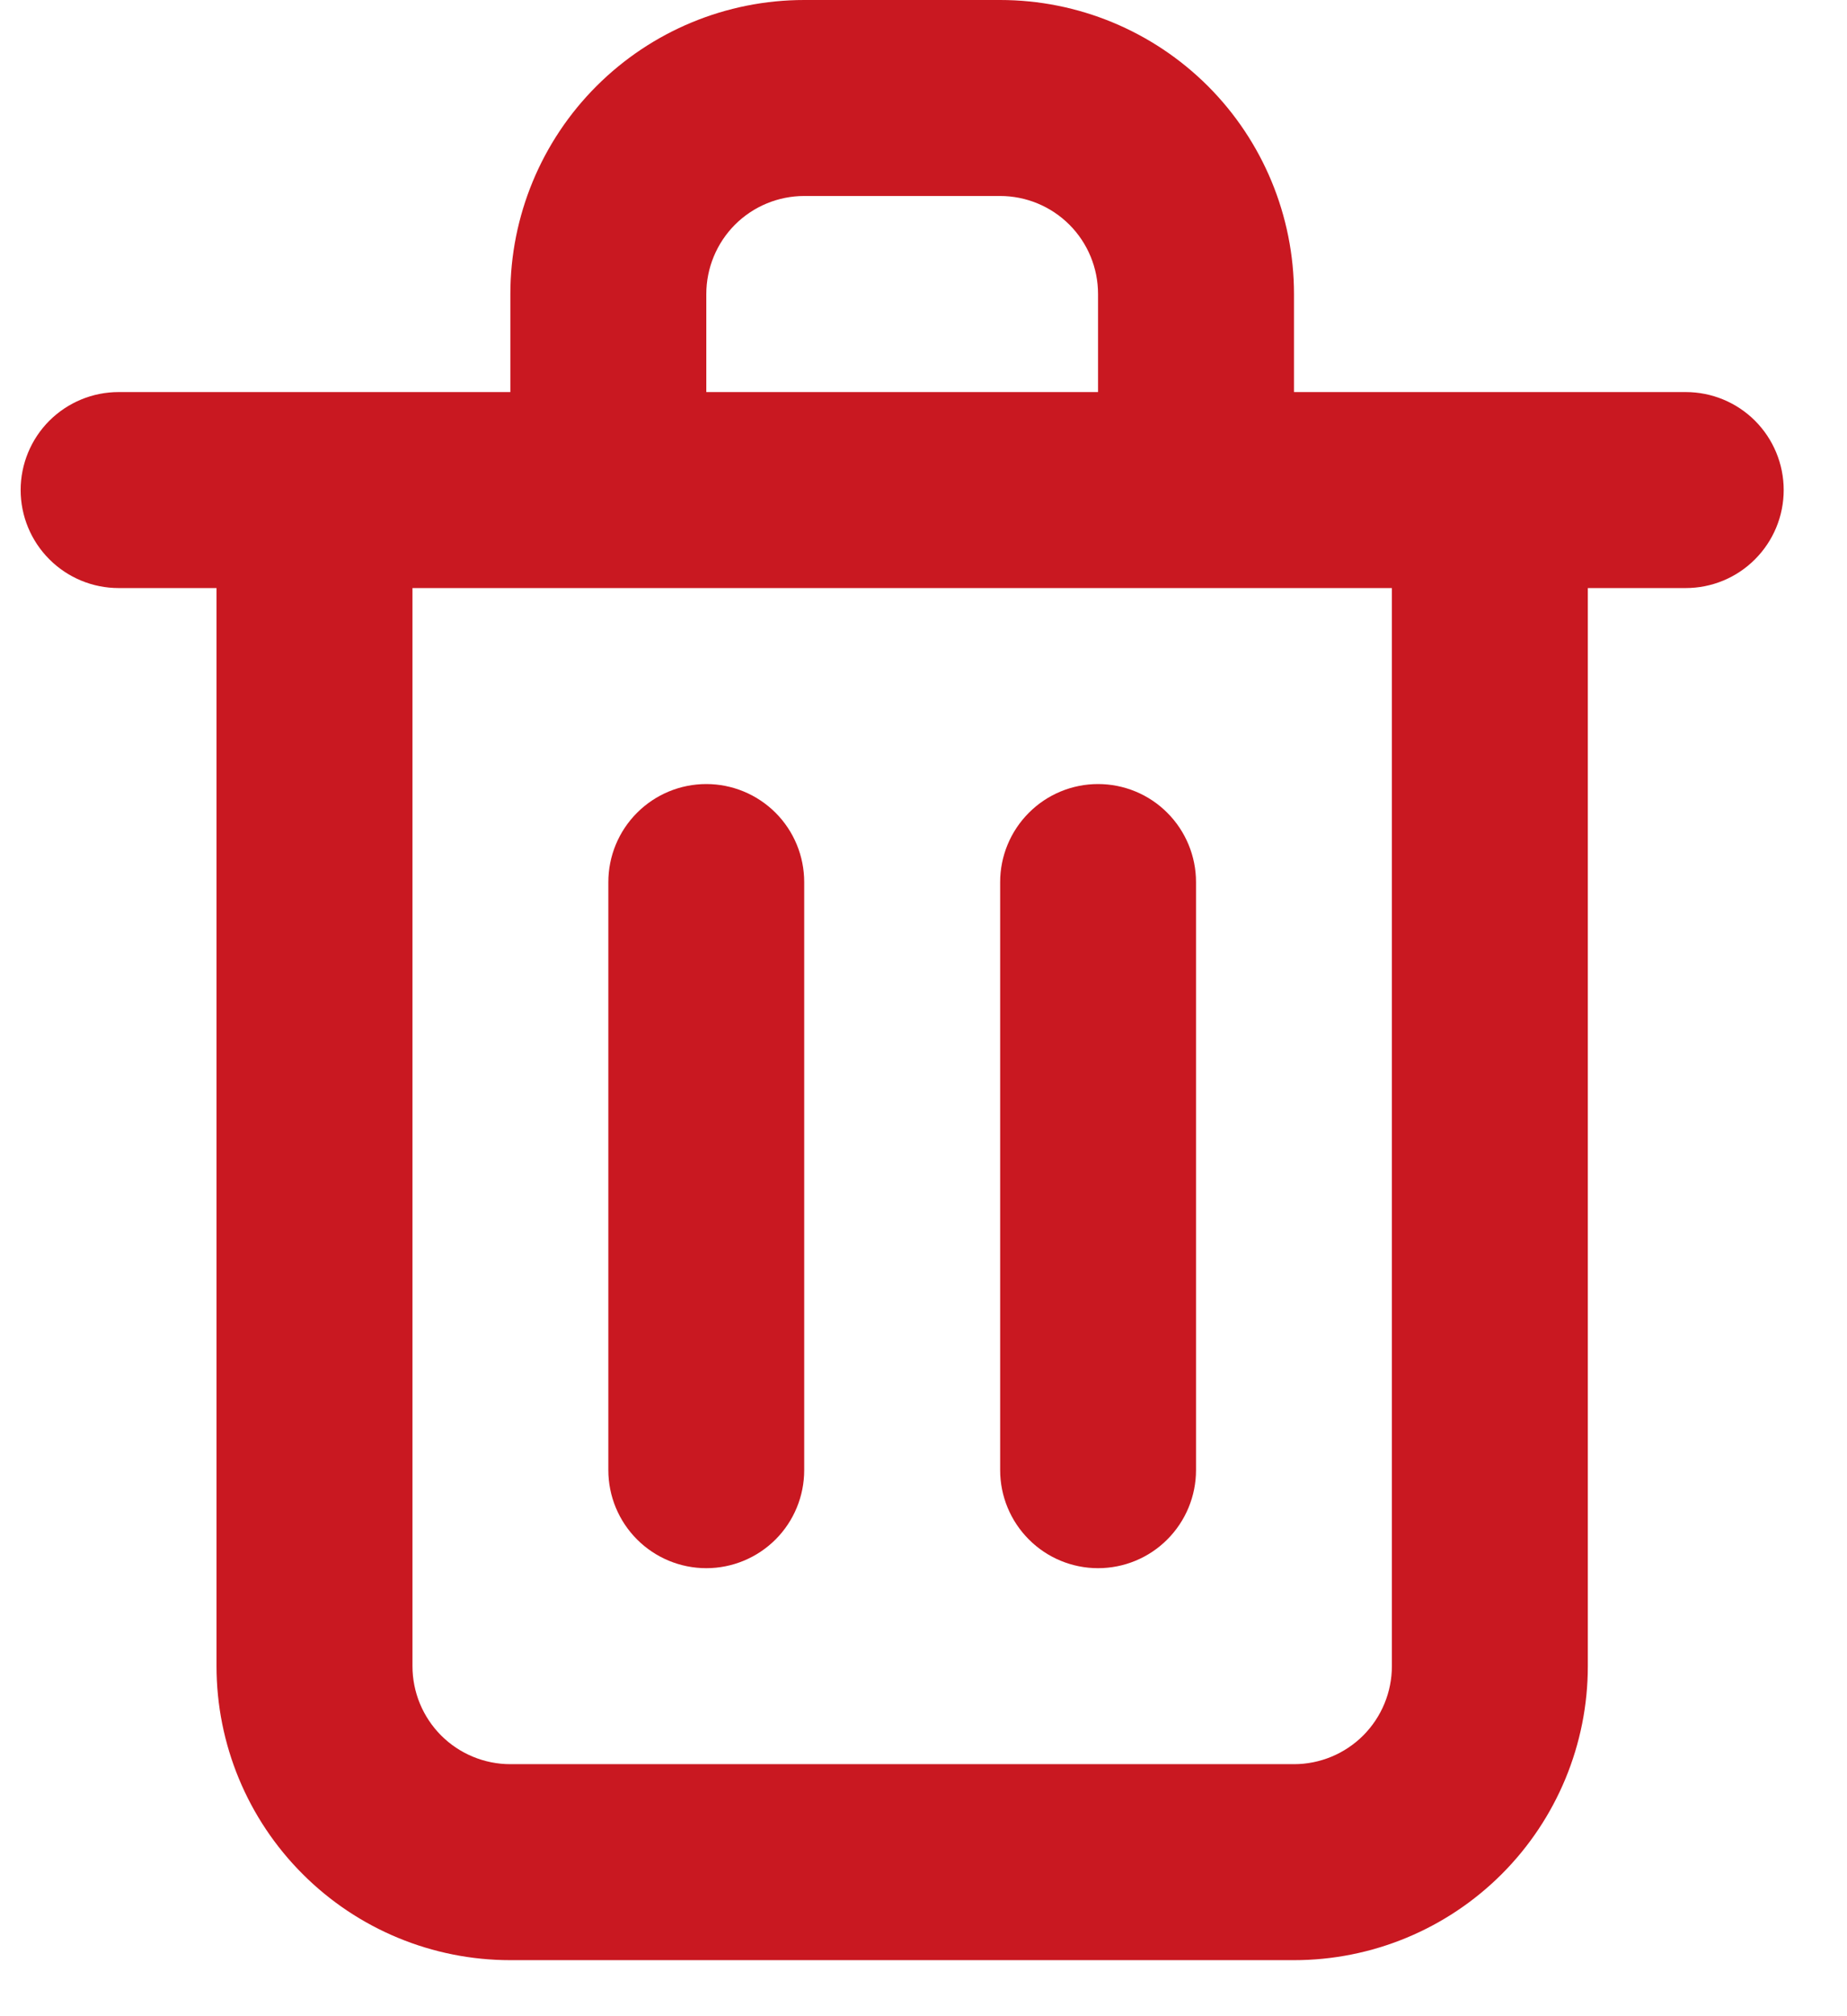 <svg width="22" height="24" viewBox="0 0 22 24" fill="none" xmlns="http://www.w3.org/2000/svg">
<path d="M8.413 18.667C8.722 18.667 9.019 18.544 9.238 18.325C9.457 18.106 9.579 17.809 9.579 17.5V10.5C9.579 10.191 9.457 9.894 9.238 9.675C9.019 9.456 8.722 9.333 8.413 9.333C8.103 9.333 7.807 9.456 7.588 9.675C7.369 9.894 7.246 10.191 7.246 10.5V17.5C7.246 17.809 7.369 18.106 7.588 18.325C7.807 18.544 8.103 18.667 8.413 18.667ZM20.079 4.667H15.413V3.5C15.413 2.572 15.044 1.681 14.388 1.025C13.731 0.369 12.841 0 11.913 0H9.579C8.651 0 7.761 0.369 7.105 1.025C6.448 1.681 6.079 2.572 6.079 3.5V4.667H1.413C1.103 4.667 0.807 4.79 0.588 5.008C0.369 5.227 0.246 5.524 0.246 5.833C0.246 6.143 0.369 6.439 0.588 6.658C0.807 6.877 1.103 7 1.413 7H2.579V19.833C2.579 20.762 2.948 21.652 3.605 22.308C4.261 22.965 5.151 23.333 6.079 23.333H15.413C16.341 23.333 17.231 22.965 17.888 22.308C18.544 21.652 18.913 20.762 18.913 19.833V7H20.079C20.389 7 20.686 6.877 20.904 6.658C21.123 6.439 21.246 6.143 21.246 5.833C21.246 5.524 21.123 5.227 20.904 5.008C20.686 4.79 20.389 4.667 20.079 4.667ZM8.413 3.5C8.413 3.191 8.536 2.894 8.754 2.675C8.973 2.456 9.27 2.333 9.579 2.333H11.913C12.222 2.333 12.519 2.456 12.738 2.675C12.957 2.894 13.079 3.191 13.079 3.5V4.667H8.413V3.5ZM16.579 19.833C16.579 20.143 16.456 20.439 16.238 20.658C16.019 20.877 15.722 21 15.413 21H6.079C5.77 21 5.473 20.877 5.254 20.658C5.036 20.439 4.913 20.143 4.913 19.833V7H16.579V19.833ZM13.079 18.667C13.389 18.667 13.686 18.544 13.904 18.325C14.123 18.106 14.246 17.809 14.246 17.5V10.5C14.246 10.191 14.123 9.894 13.904 9.675C13.686 9.456 13.389 9.333 13.079 9.333C12.77 9.333 12.473 9.456 12.255 9.675C12.036 9.894 11.913 10.191 11.913 10.5V17.5C11.913 17.809 12.036 18.106 12.255 18.325C12.473 18.544 12.77 18.667 13.079 18.667Z" fill="#C91821"/>
</svg>
